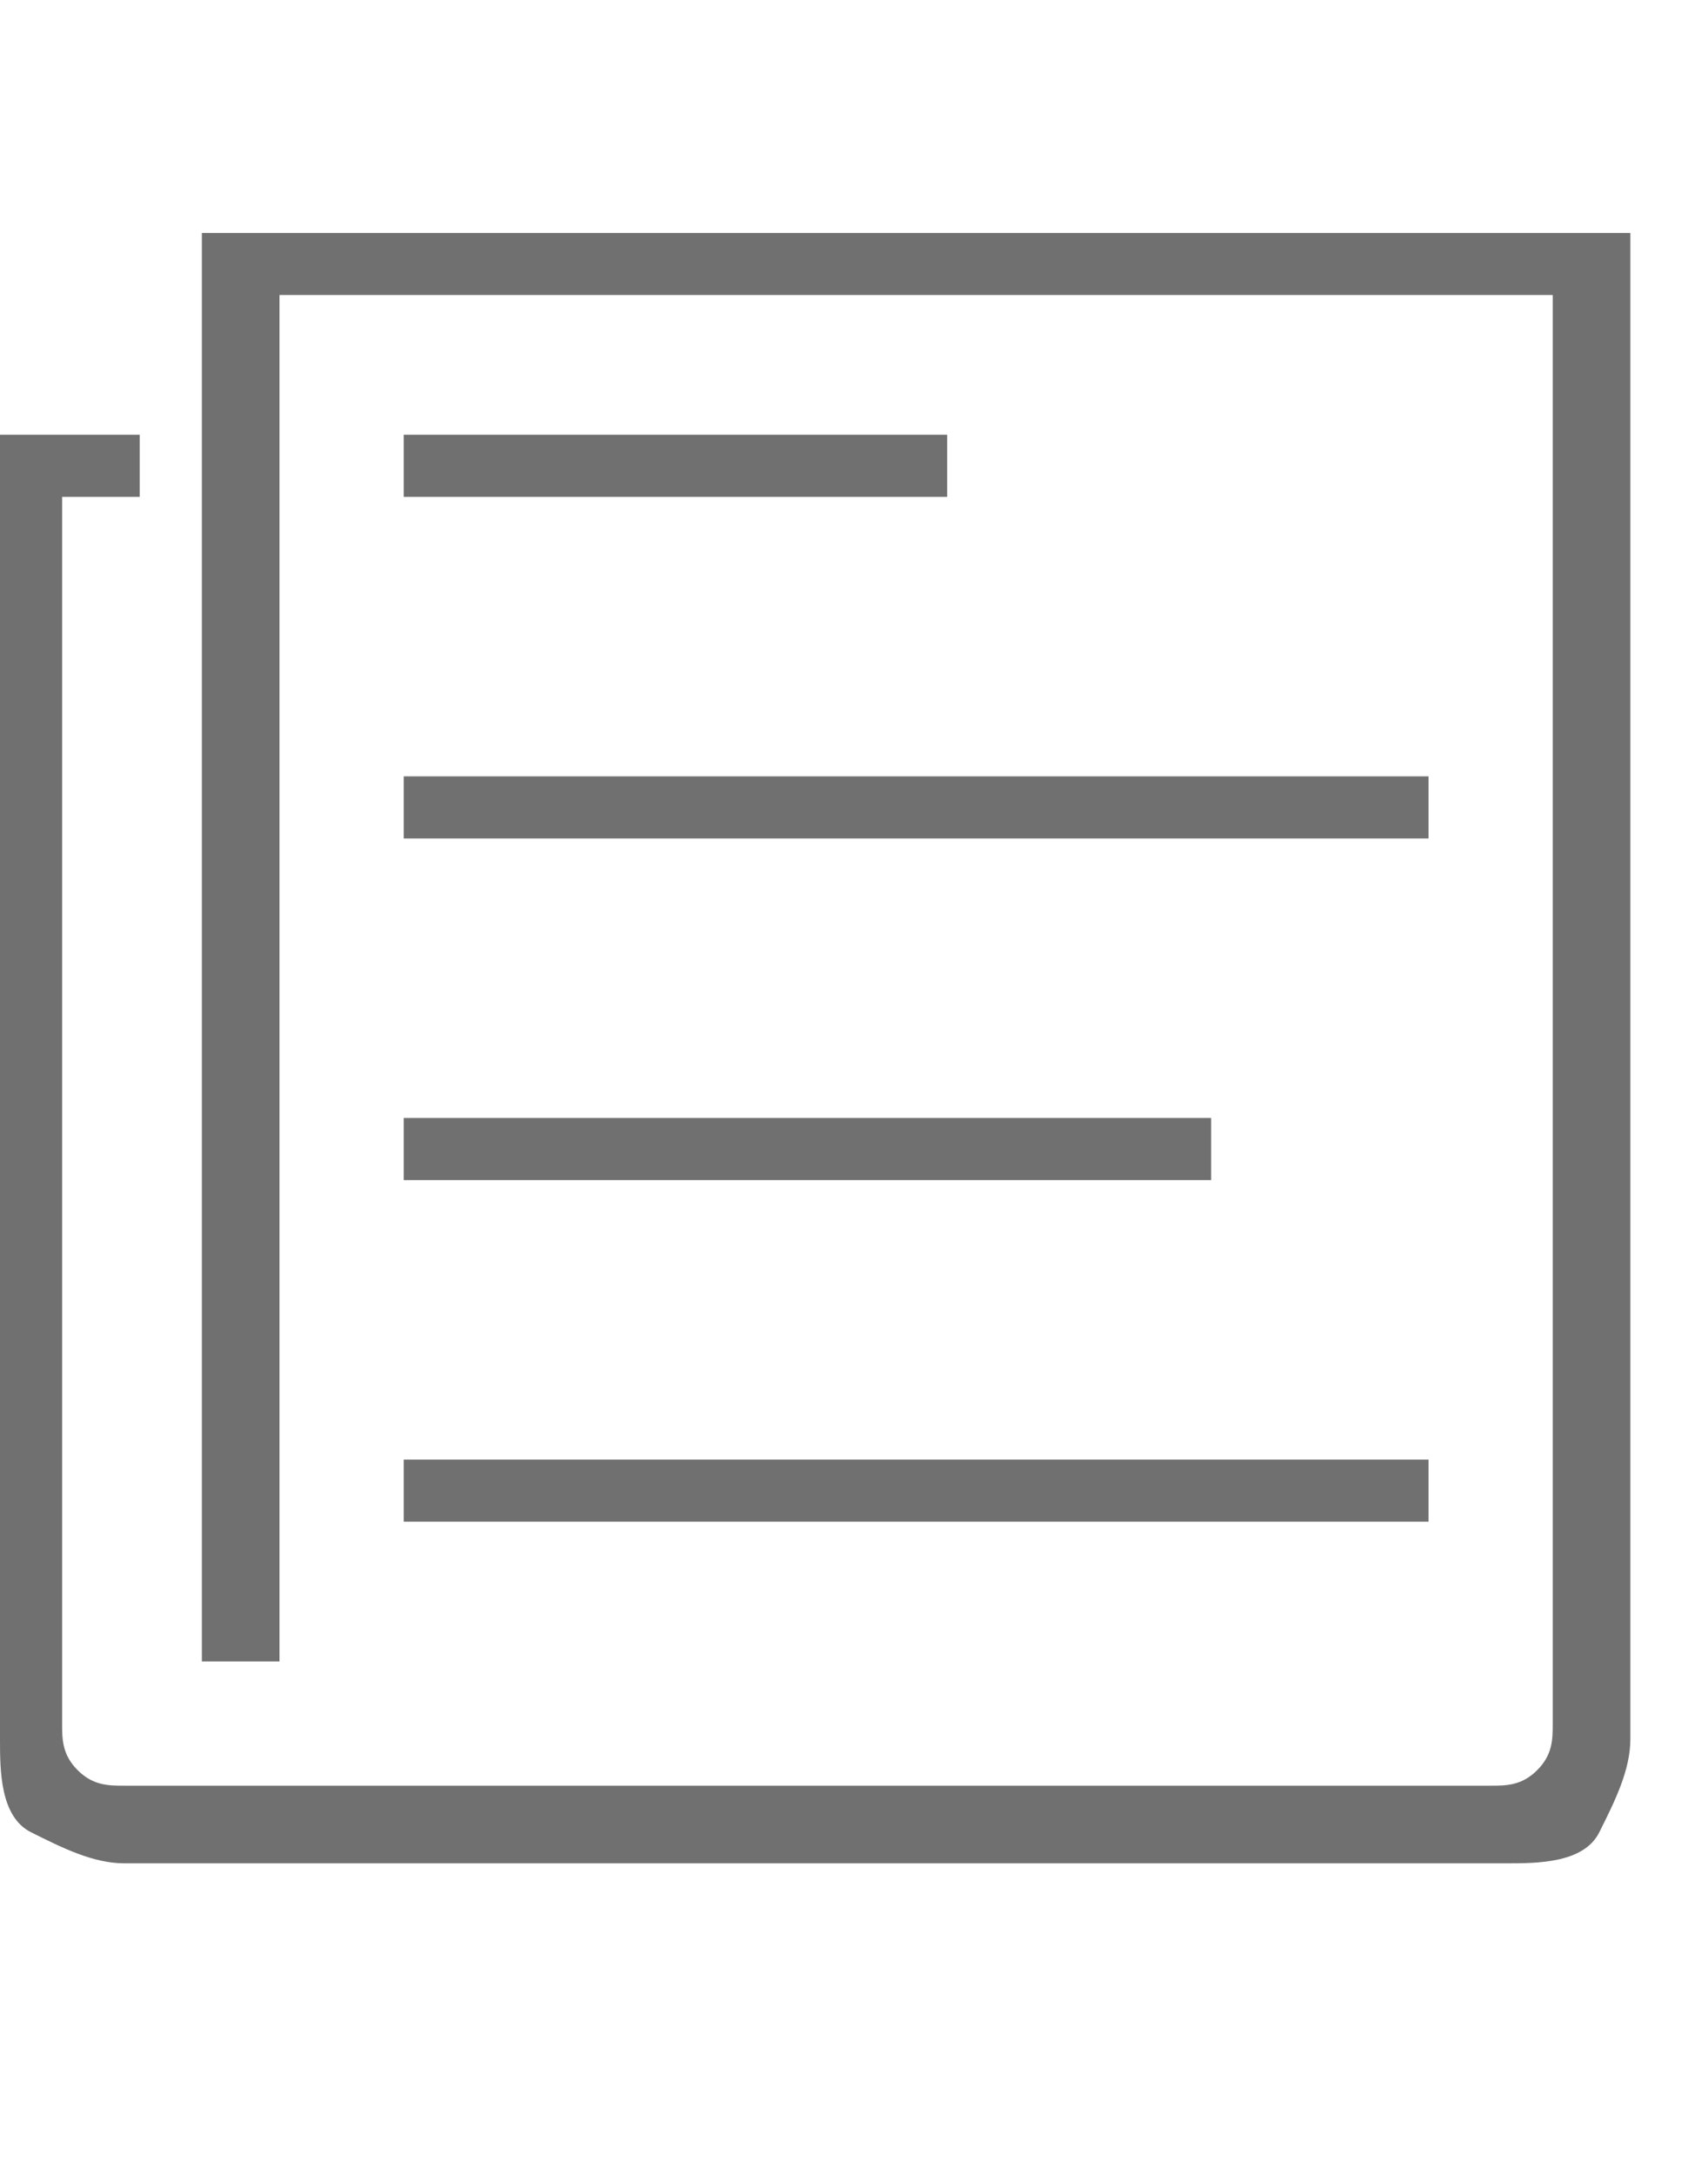 <?xml version="1.0" encoding="utf-8"?>
<!-- Generator: Adobe Illustrator 22.1.0, SVG Export Plug-In . SVG Version: 6.00 Build 0)  -->
<svg version="1.1" id="Layer_1" xmlns="http://www.w3.org/2000/svg" xmlns:xlink="http://www.w3.org/1999/xlink" x="0px" y="0px"
	 viewBox="0 0 11 14" style="enable-background:new 0 0 11 14;" xml:space="preserve">
<style type="text/css">
	.st0{enable-background:new    ;}
	.st1{fill:#707070;}
</style>
<g class="st0">
	<path class="st1" d="M1.3,1.5h9.2v9.7c0,0.2-0.1,0.4-0.2,0.6S9.9,12,9.7,12H0.8c-0.2,0-0.4-0.1-0.6-0.2S0,11.4,0,11.2V2.8h0.9v0.4
		H0.4v7.9c0,0.1,0,0.2,0.1,0.3s0.2,0.1,0.3,0.1h8.8c0.1,0,0.2,0,0.3-0.1s0.1-0.2,0.1-0.3V1.9H1.8v8.8H1.3V1.9V1.5z M2.6,3.2V2.8h3.5
		v0.4H2.6z M2.6,5.4V5h6.6v0.4H2.6z M2.6,7.6V7.2h5.2v0.4H2.6z M2.6,9.8V9.4h6.6v0.4H2.6z"/>
</g>
</svg>
